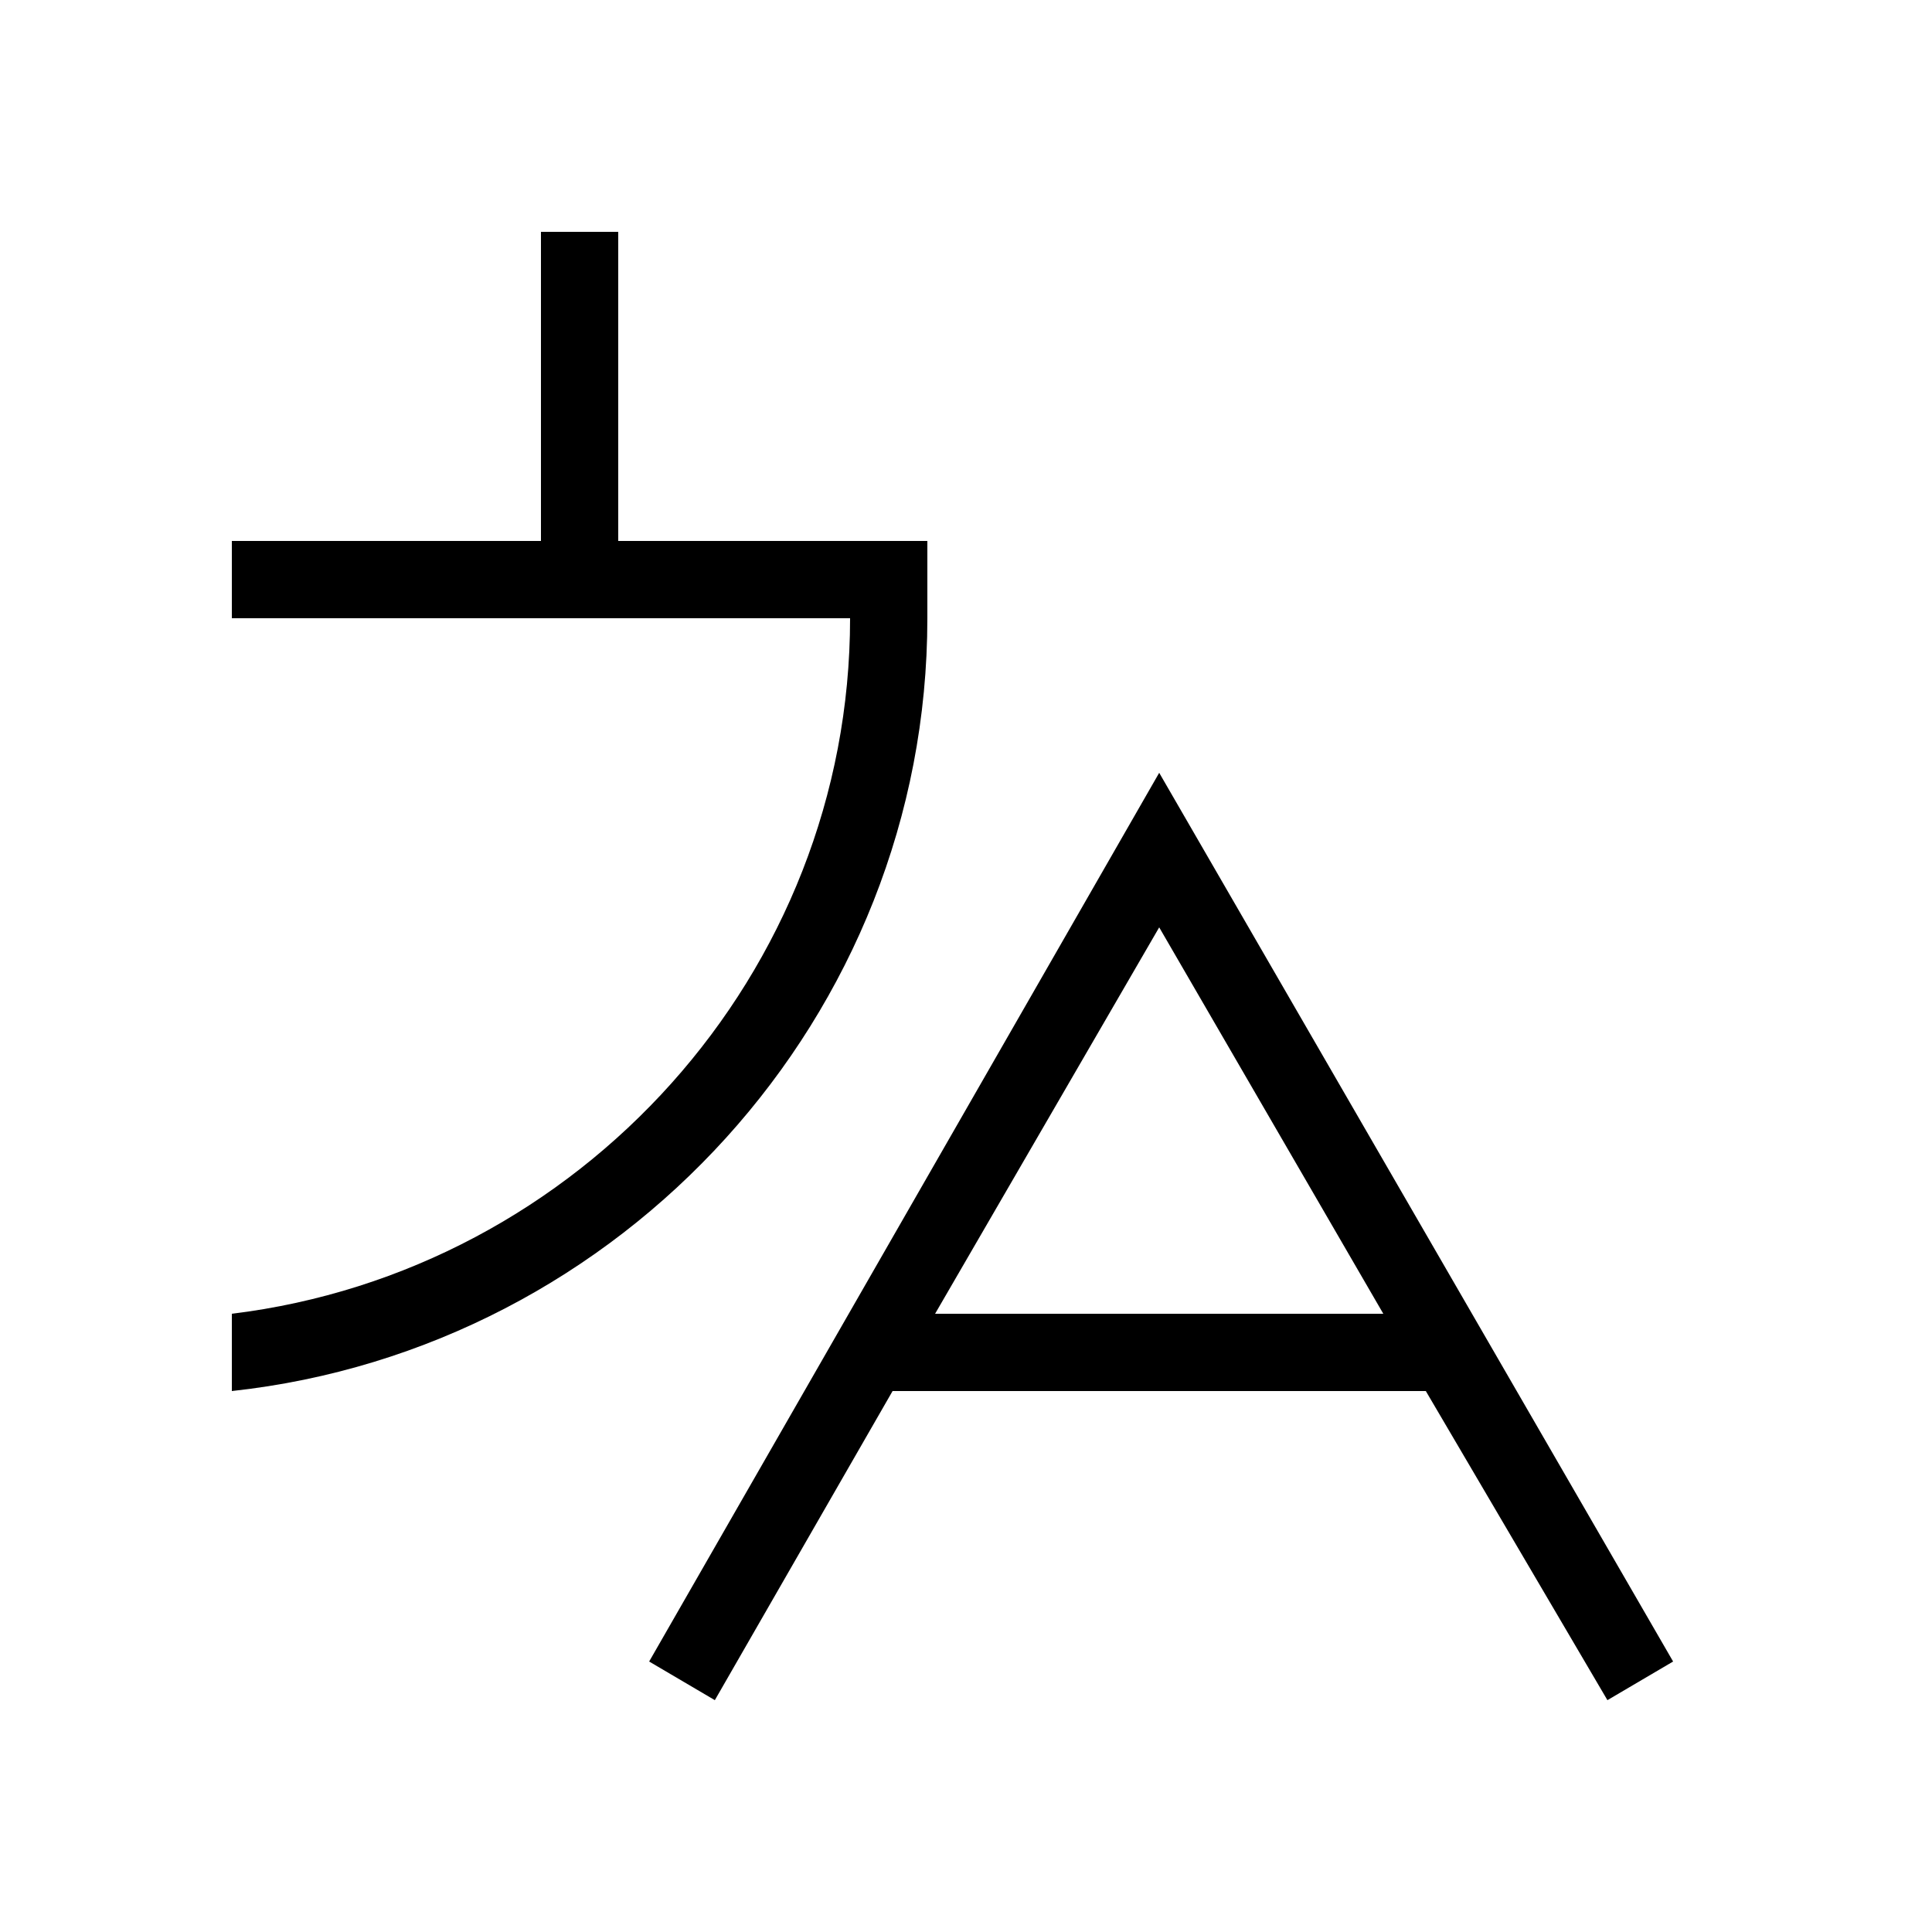 <?xml version="1.0" encoding="utf-8"?>
<!-- Generator: Adobe Illustrator 23.0.1, SVG Export Plug-In . SVG Version: 6.00 Build 0)  -->
<svg version="1.1" id="Black" xmlns="http://www.w3.org/2000/svg" xmlns:xlink="http://www.w3.org/1999/xlink" x="0px" y="0px"
	 viewBox="0 0 50 50" style="enable-background:new 0 0 50 50;" xml:space="preserve">
<path d="M24,16L24,16L24,16c0,10.3-7.9,18.9-18,20v-2c9-1.1,16-8.8,16-18v0H6v-2h8V6h2v8h8V16z M36.9,36H23.1l-4.6,8l-1.7-1L30,20
	l13.3,23l-1.7,1L36.9,36z M35.8,34L30,24l-5.8,10H35.8z"/>
</svg>
